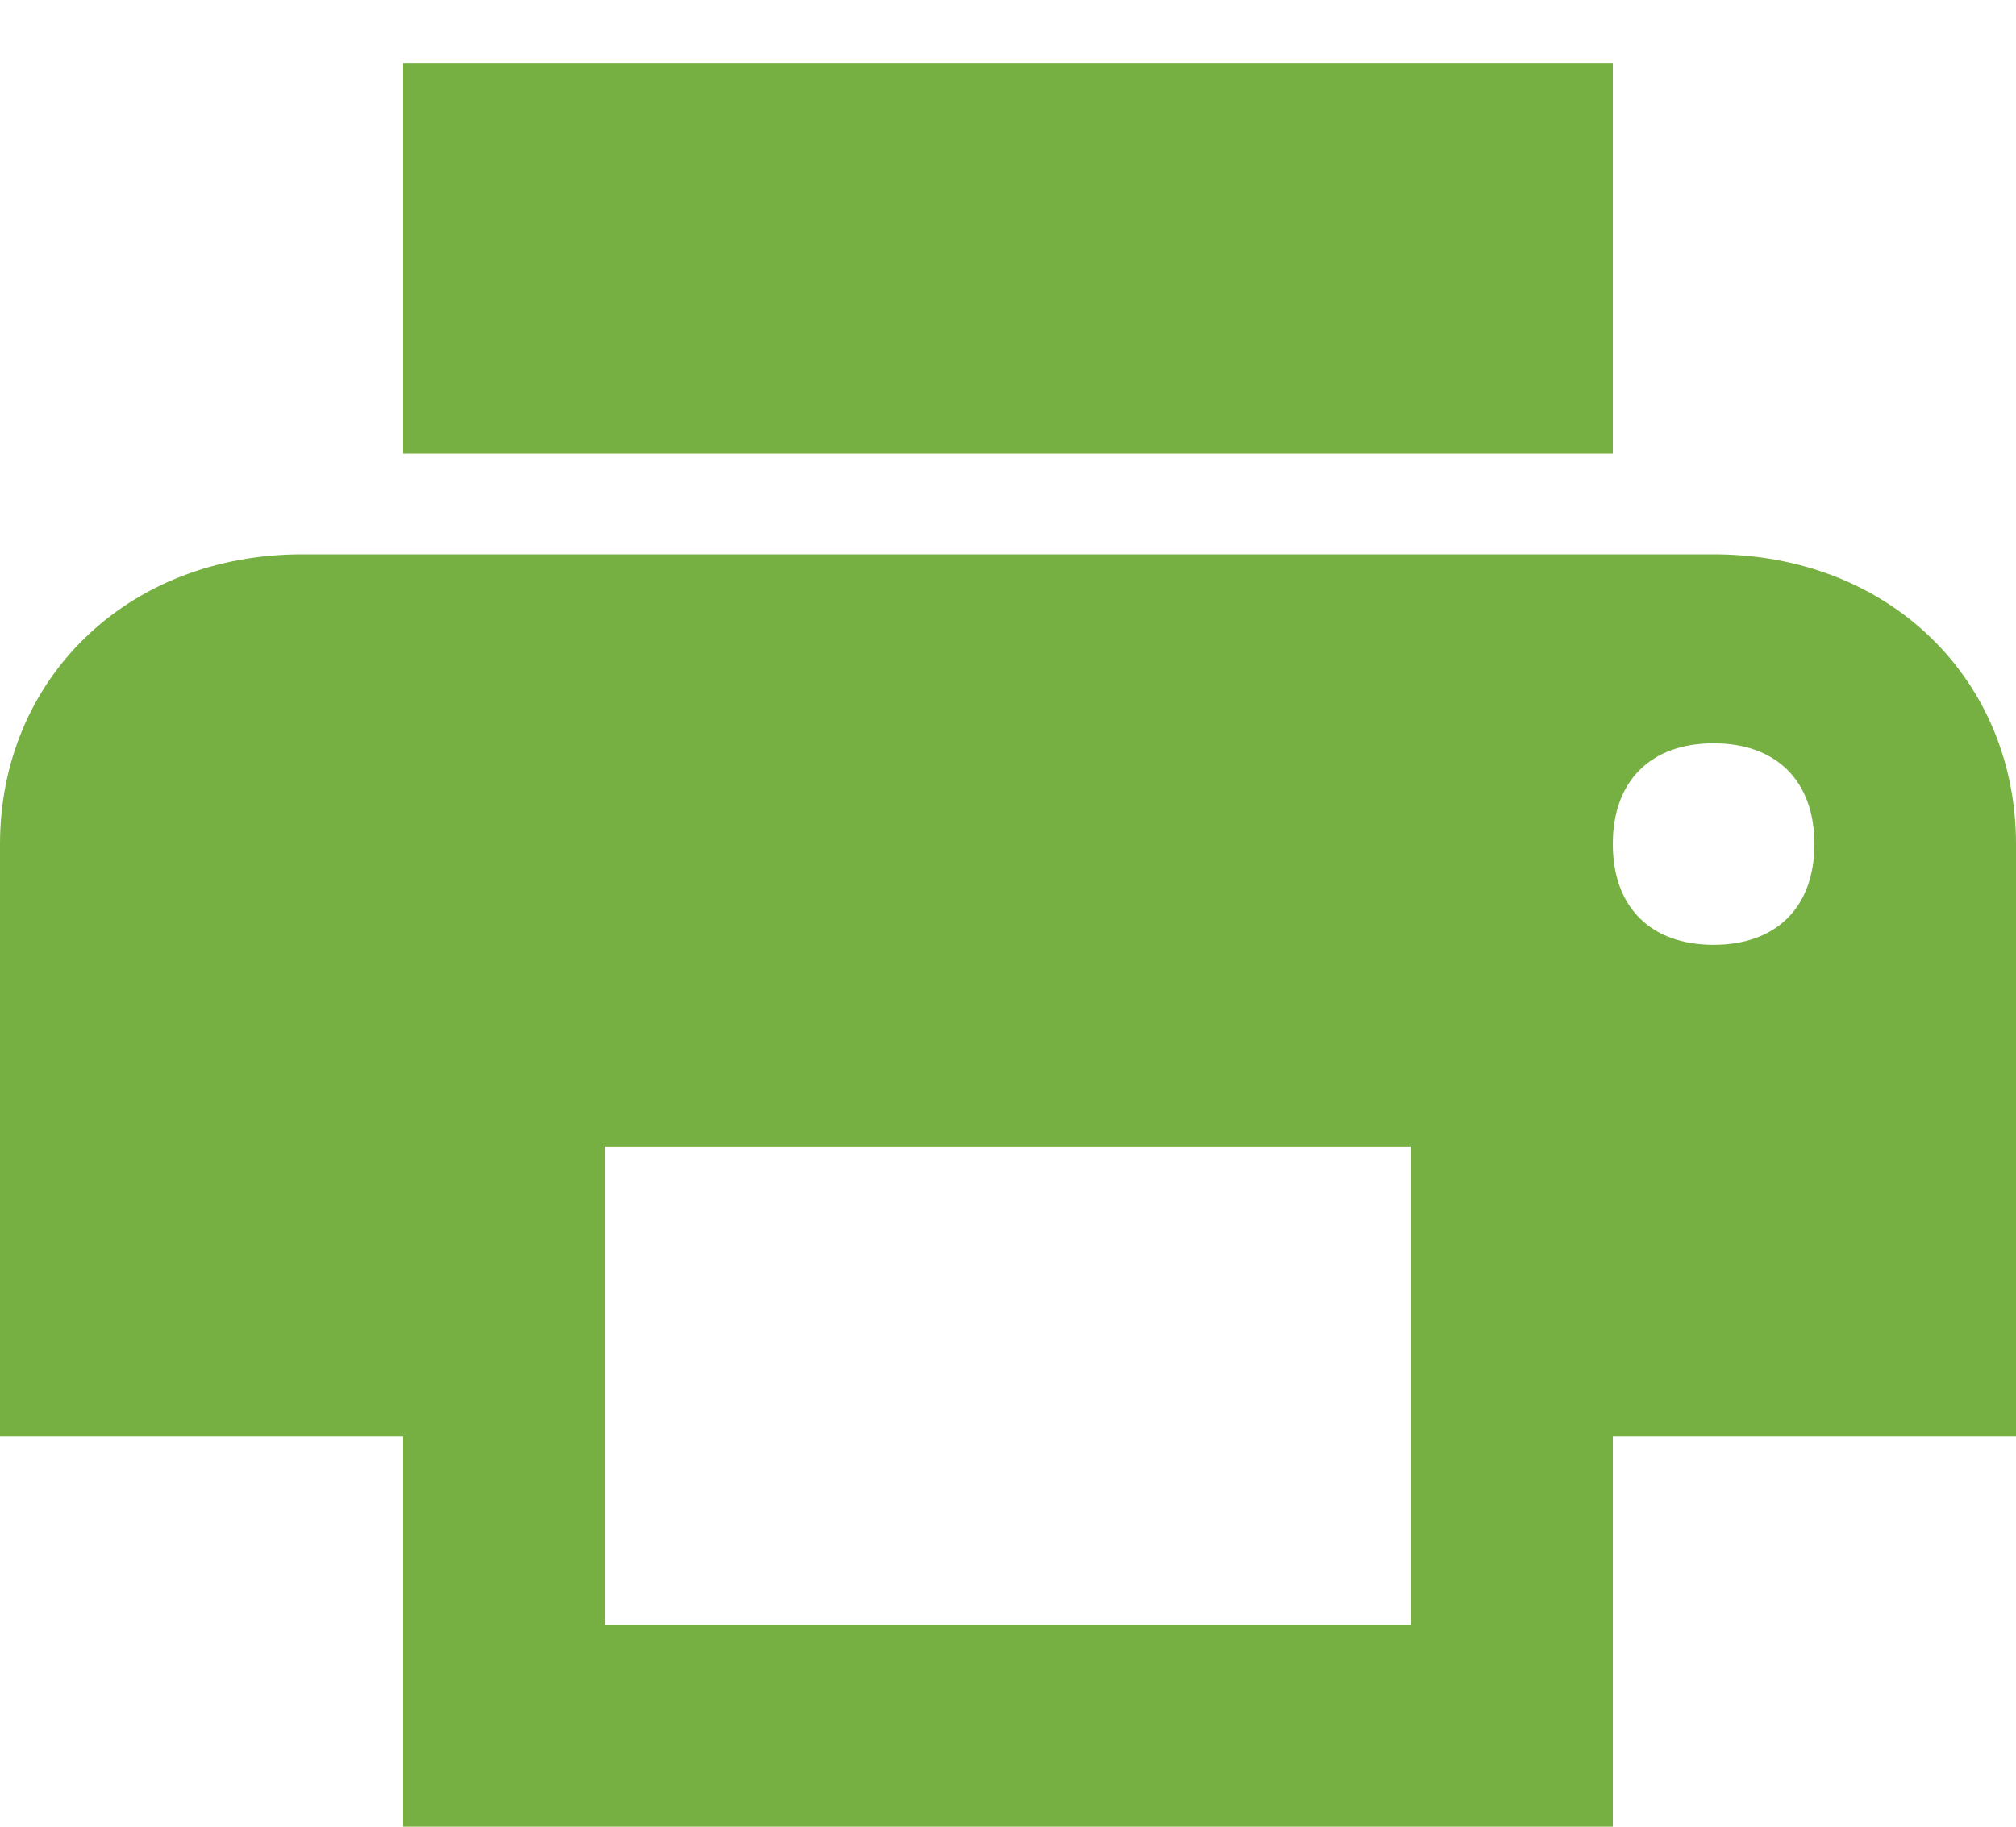 <?xml version="1.0" encoding="utf-8"?>
<!-- Generator: Adobe Illustrator 19.0.1, SVG Export Plug-In . SVG Version: 6.00 Build 0)  -->
<svg version="1.1" id="Layer_1" xmlns="http://www.w3.org/2000/svg" xmlns:xlink="http://www.w3.org/1999/xlink" x="0px" y="0px"
	 viewBox="0 0 16 14.5" style="enable-background:new 0 0 16 14.5;" xml:space="preserve">
<style type="text/css">
	.st0{fill:#76B042;}
</style>
<path class="st0" d="M13.6,4.4H2.4C1,4.4,0,5.4,0,6.7v4.7h3.2v3.1h9.6v-3.1H16V6.7C16,5.4,15,4.4,13.6,4.4z M11.2,12.9H4.8V9.1h6.4
	V12.9z M13.6,7.5c-0.5,0-0.8-0.3-0.8-0.8c0-0.5,0.3-0.8,0.8-0.8c0.5,0,0.8,0.3,0.8,0.8C14.4,7.2,14.1,7.5,13.6,7.5z M12.8,0.5H3.2
	v3.1h9.6V0.5z"/>
</svg>
